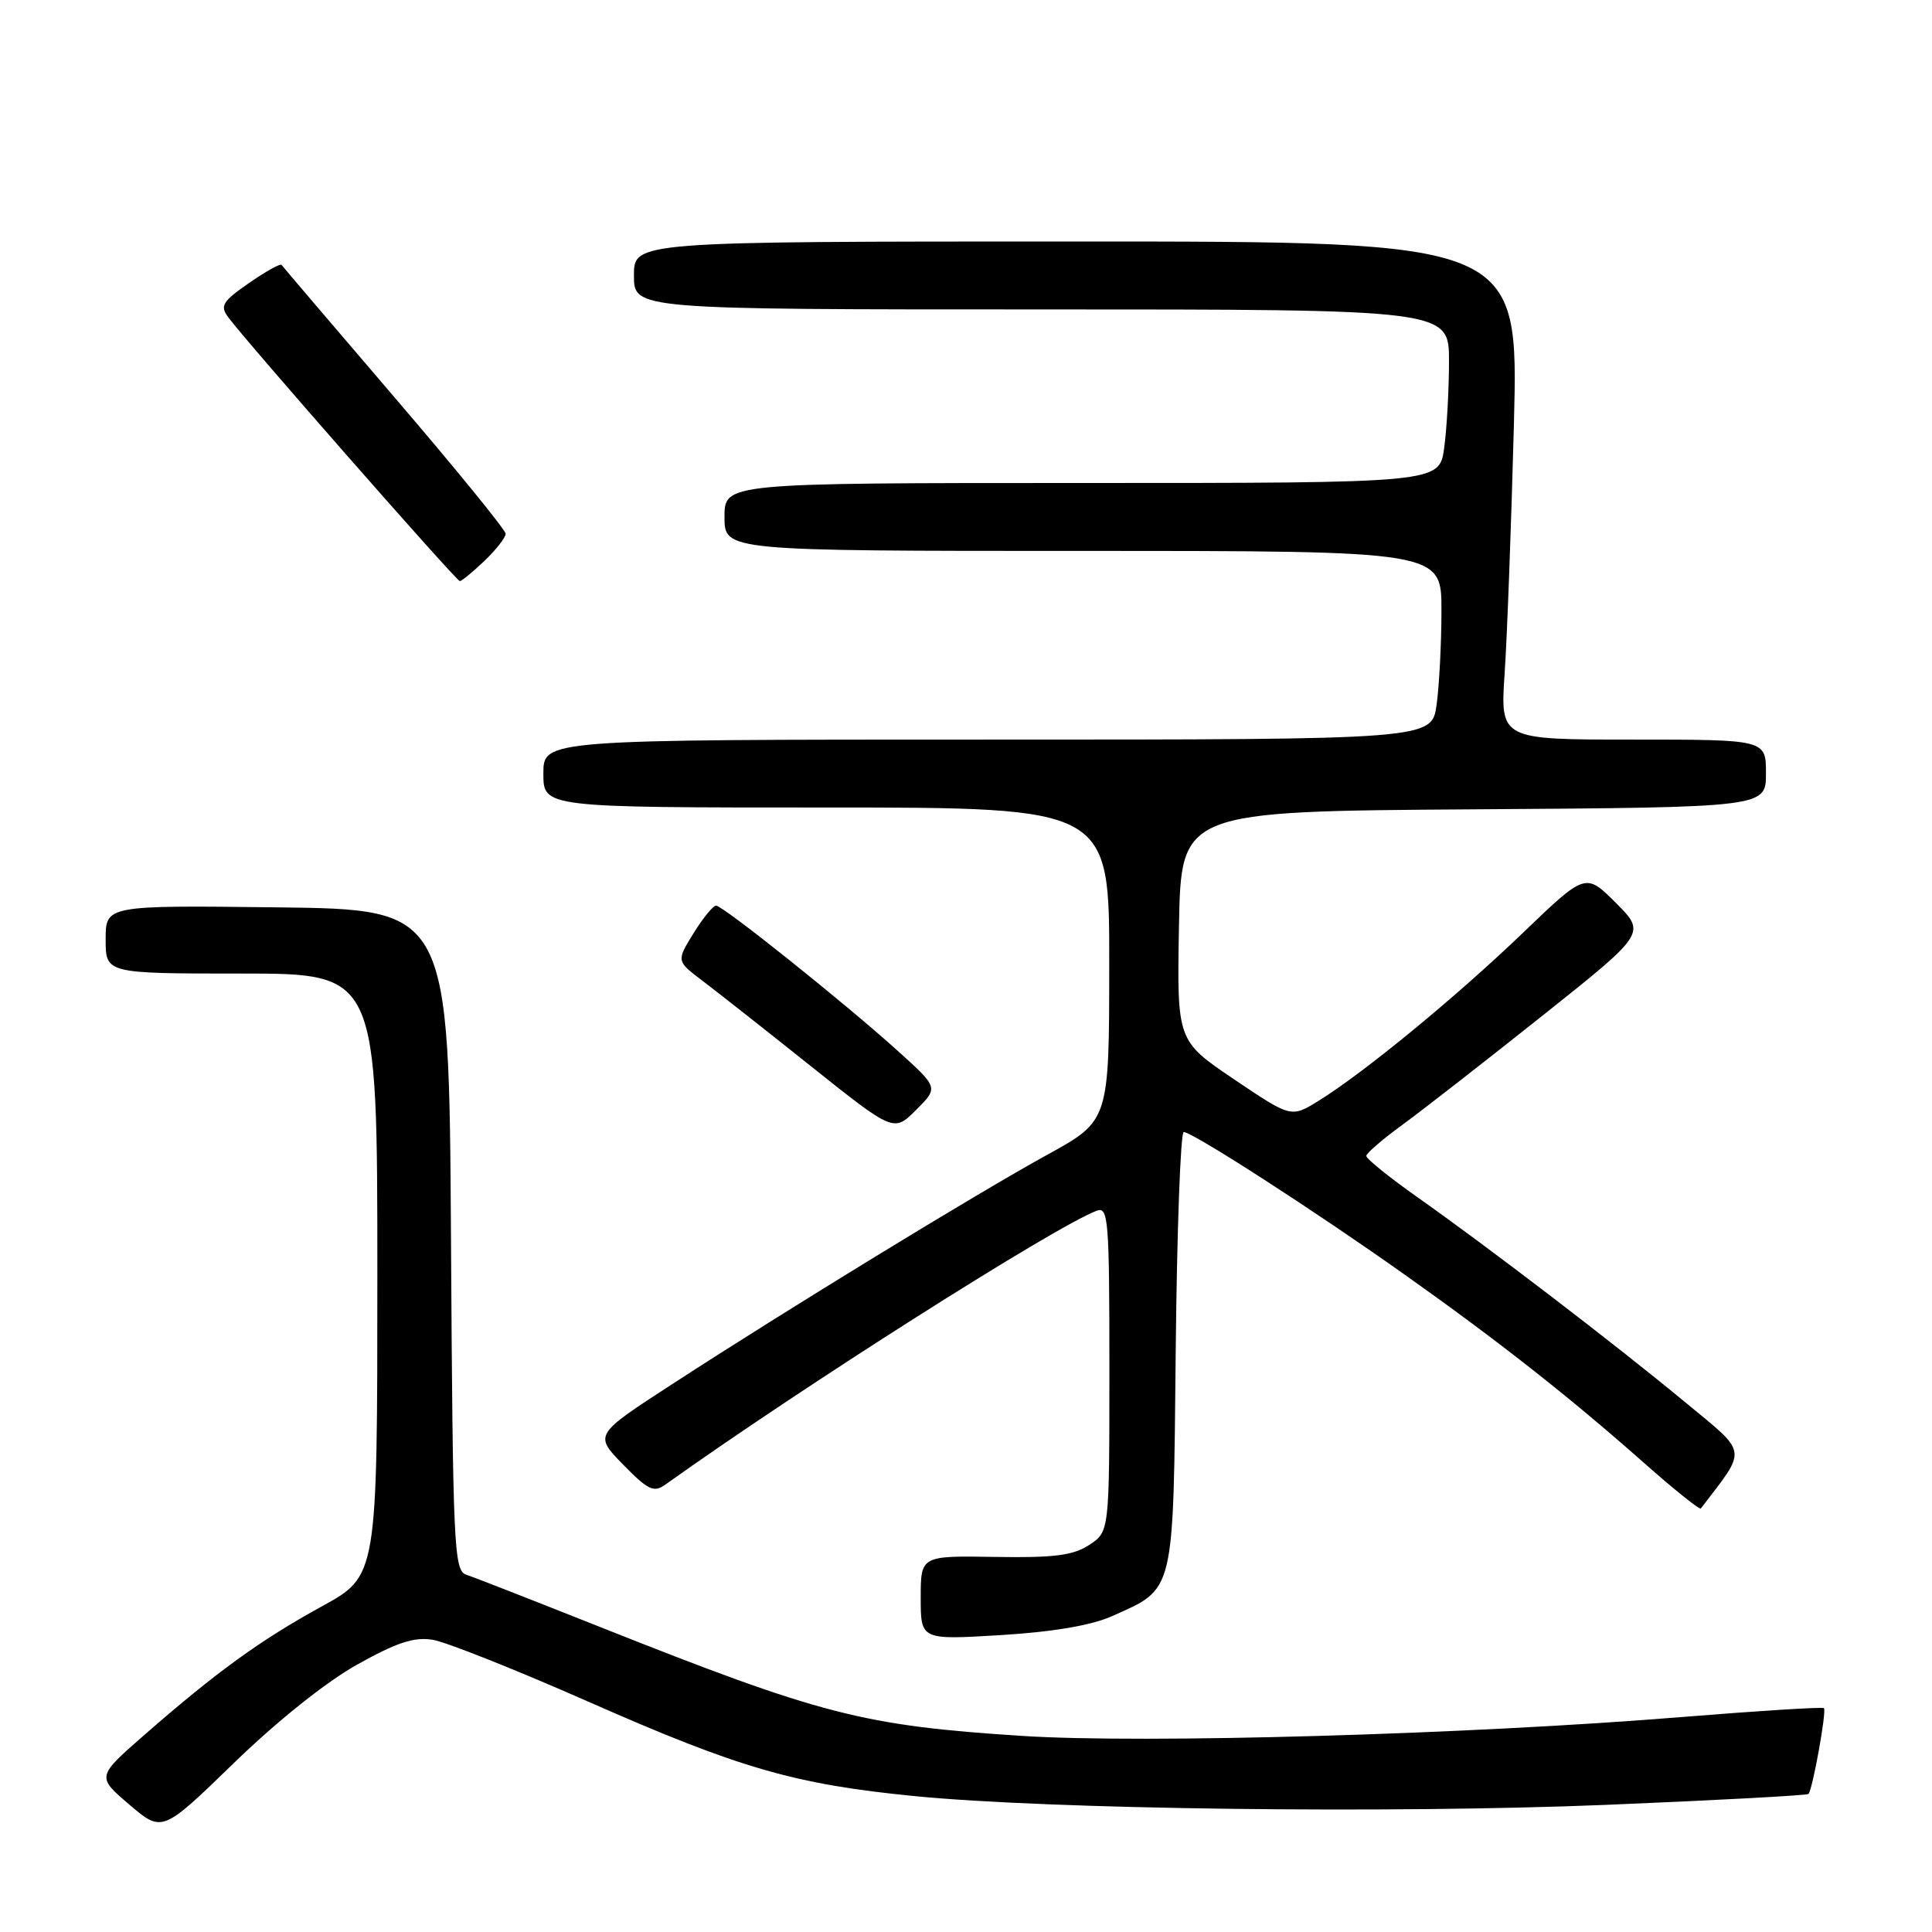 <?xml version="1.0" encoding="UTF-8" standalone="no"?>
<!DOCTYPE svg PUBLIC "-//W3C//DTD SVG 1.1//EN" "http://www.w3.org/Graphics/SVG/1.1/DTD/svg11.dtd" >
<svg xmlns="http://www.w3.org/2000/svg" xmlns:xlink="http://www.w3.org/1999/xlink" version="1.1" viewBox="0 0 256 256">
 <g >
 <path fill="currentColor"
d=" M 47.32 220.57 C 52.56 217.64 54.86 216.88 57.33 217.28 C 59.09 217.56 68.39 221.26 78.00 225.50 C 98.00 234.32 105.26 236.42 121.15 237.99 C 139.10 239.76 184.09 240.33 212.88 239.15 C 227.40 238.55 239.43 237.90 239.63 237.71 C 240.17 237.16 242.06 226.72 241.68 226.34 C 241.49 226.16 233.05 226.69 222.92 227.51 C 194.63 229.82 151.51 231.06 135.50 230.02 C 114.28 228.65 108.88 227.25 79.50 215.58 C 70.70 212.08 62.72 208.96 61.76 208.65 C 60.15 208.11 60.00 204.86 59.76 164.29 C 59.50 120.50 59.50 120.50 36.75 120.23 C 14.00 119.96 14.00 119.96 14.00 124.48 C 14.00 129.00 14.00 129.00 32.00 129.00 C 50.00 129.00 50.00 129.00 50.00 168.91 C 50.00 208.82 50.00 208.82 42.65 212.85 C 34.52 217.31 28.67 221.55 19.15 229.87 C 12.80 235.42 12.80 235.42 17.14 239.12 C 21.49 242.83 21.49 242.83 31.00 233.60 C 36.69 228.08 43.24 222.84 47.32 220.57 Z  M 147.35 214.15 C 155.72 210.40 155.46 211.49 155.79 178.90 C 155.95 163.00 156.43 150.00 156.85 150.00 C 158.02 150.00 174.19 160.43 185.95 168.77 C 198.53 177.68 207.91 185.06 217.79 193.80 C 221.80 197.35 225.21 200.08 225.37 199.88 C 231.57 191.77 231.72 192.77 223.28 185.79 C 214.09 178.18 197.24 165.28 187.75 158.59 C 184.04 155.97 181.02 153.53 181.04 153.16 C 181.06 152.80 183.20 150.96 185.79 149.07 C 188.38 147.18 196.71 140.69 204.31 134.64 C 218.12 123.65 218.12 123.65 214.11 119.64 C 210.10 115.63 210.10 115.63 201.76 123.64 C 192.90 132.14 180.70 142.17 174.71 145.87 C 171.08 148.11 171.08 148.11 163.51 143.01 C 155.95 137.90 155.95 137.90 156.22 122.70 C 156.50 107.50 156.50 107.50 195.25 107.24 C 234.00 106.98 234.00 106.98 234.00 102.49 C 234.00 98.00 234.00 98.00 216.39 98.00 C 198.79 98.00 198.79 98.00 199.37 89.25 C 199.70 84.44 200.25 69.59 200.60 56.25 C 201.23 32.00 201.23 32.00 142.62 32.00 C 84.00 32.00 84.00 32.00 84.00 36.50 C 84.00 41.00 84.00 41.00 138.00 41.00 C 192.00 41.00 192.00 41.00 192.00 47.86 C 192.00 51.63 191.71 56.81 191.36 59.36 C 190.73 64.00 190.73 64.00 143.36 64.00 C 96.00 64.00 96.00 64.00 96.00 68.50 C 96.00 73.00 96.00 73.00 143.50 73.00 C 191.00 73.00 191.00 73.00 191.00 80.86 C 191.00 85.18 190.71 90.81 190.36 93.36 C 189.73 98.00 189.73 98.00 130.86 98.00 C 72.00 98.00 72.00 98.00 72.00 102.50 C 72.00 107.00 72.00 107.00 109.50 107.00 C 147.00 107.00 147.00 107.00 146.98 127.75 C 146.97 148.50 146.97 148.50 138.79 153.00 C 129.38 158.17 104.30 173.51 89.11 183.38 C 78.72 190.12 78.72 190.12 82.55 194.05 C 85.85 197.43 86.64 197.81 88.13 196.74 C 106.22 183.82 139.61 162.62 145.31 160.43 C 146.86 159.84 147.00 161.52 147.00 181.37 C 147.00 202.95 147.00 202.95 144.33 204.71 C 142.19 206.11 139.69 206.43 131.83 206.30 C 122.00 206.14 122.00 206.14 122.00 211.72 C 122.00 217.30 122.00 217.30 132.60 216.66 C 139.56 216.23 144.62 215.37 147.35 214.15 Z  M 119.03 139.31 C 111.99 132.95 95.80 120.00 94.88 120.00 C 94.49 120.00 93.14 121.65 91.89 123.67 C 89.63 127.34 89.63 127.34 93.03 129.92 C 94.91 131.34 101.39 136.44 107.44 141.27 C 118.43 150.03 118.43 150.03 121.39 147.07 C 124.35 144.12 124.35 144.12 119.03 139.31 Z  M 64.20 74.31 C 65.74 72.84 67.00 71.22 67.00 70.73 C 67.00 70.23 60.38 62.11 52.29 52.67 C 44.20 43.22 37.46 35.32 37.31 35.10 C 37.16 34.88 35.22 35.96 33.00 37.50 C 29.48 39.94 29.12 40.52 30.23 42.02 C 32.67 45.33 60.47 77.00 60.93 77.00 C 61.18 77.00 62.65 75.79 64.20 74.31 Z "/>
</g>
</svg>